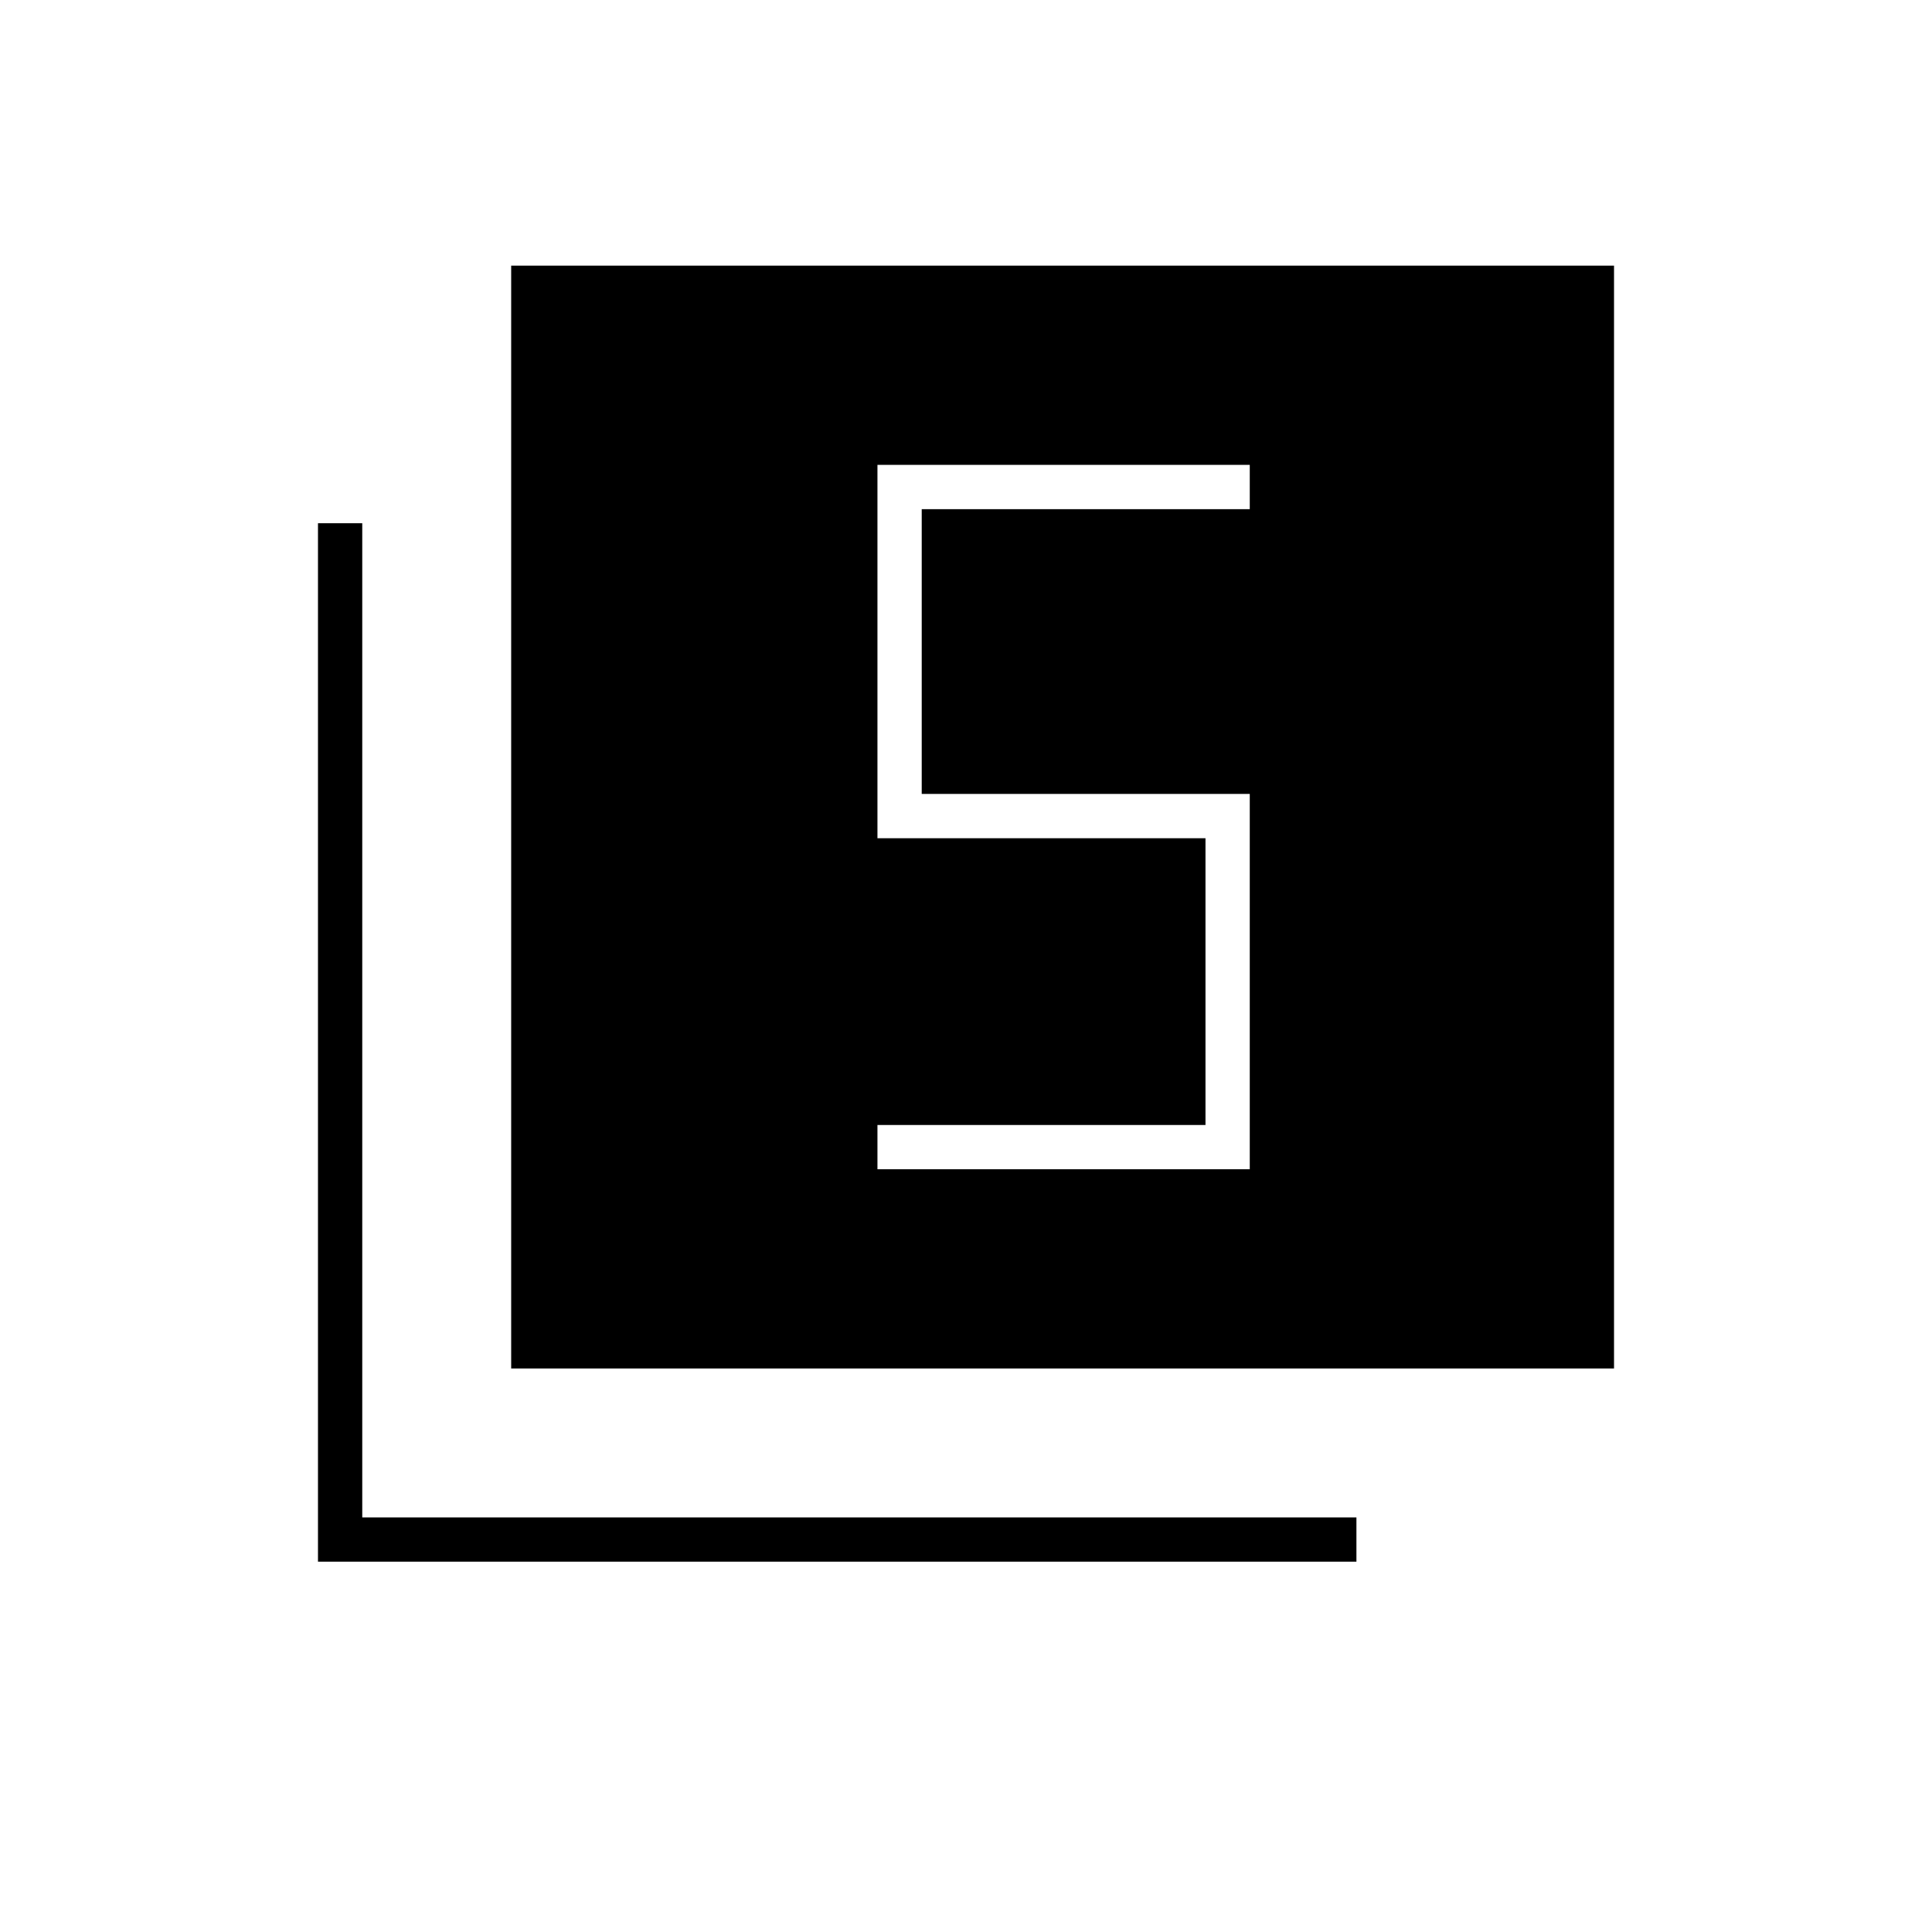 <svg xmlns="http://www.w3.org/2000/svg" height="48" viewBox="0 -960 960 960" width="48"><path d="M436-379h185v-186.5H458V-707h163v-22H436v185.5h163V-401H436v22Zm-182 99v-548h548v548H254Zm-96 96v-516h22v494h494v22H158Z"/></svg>